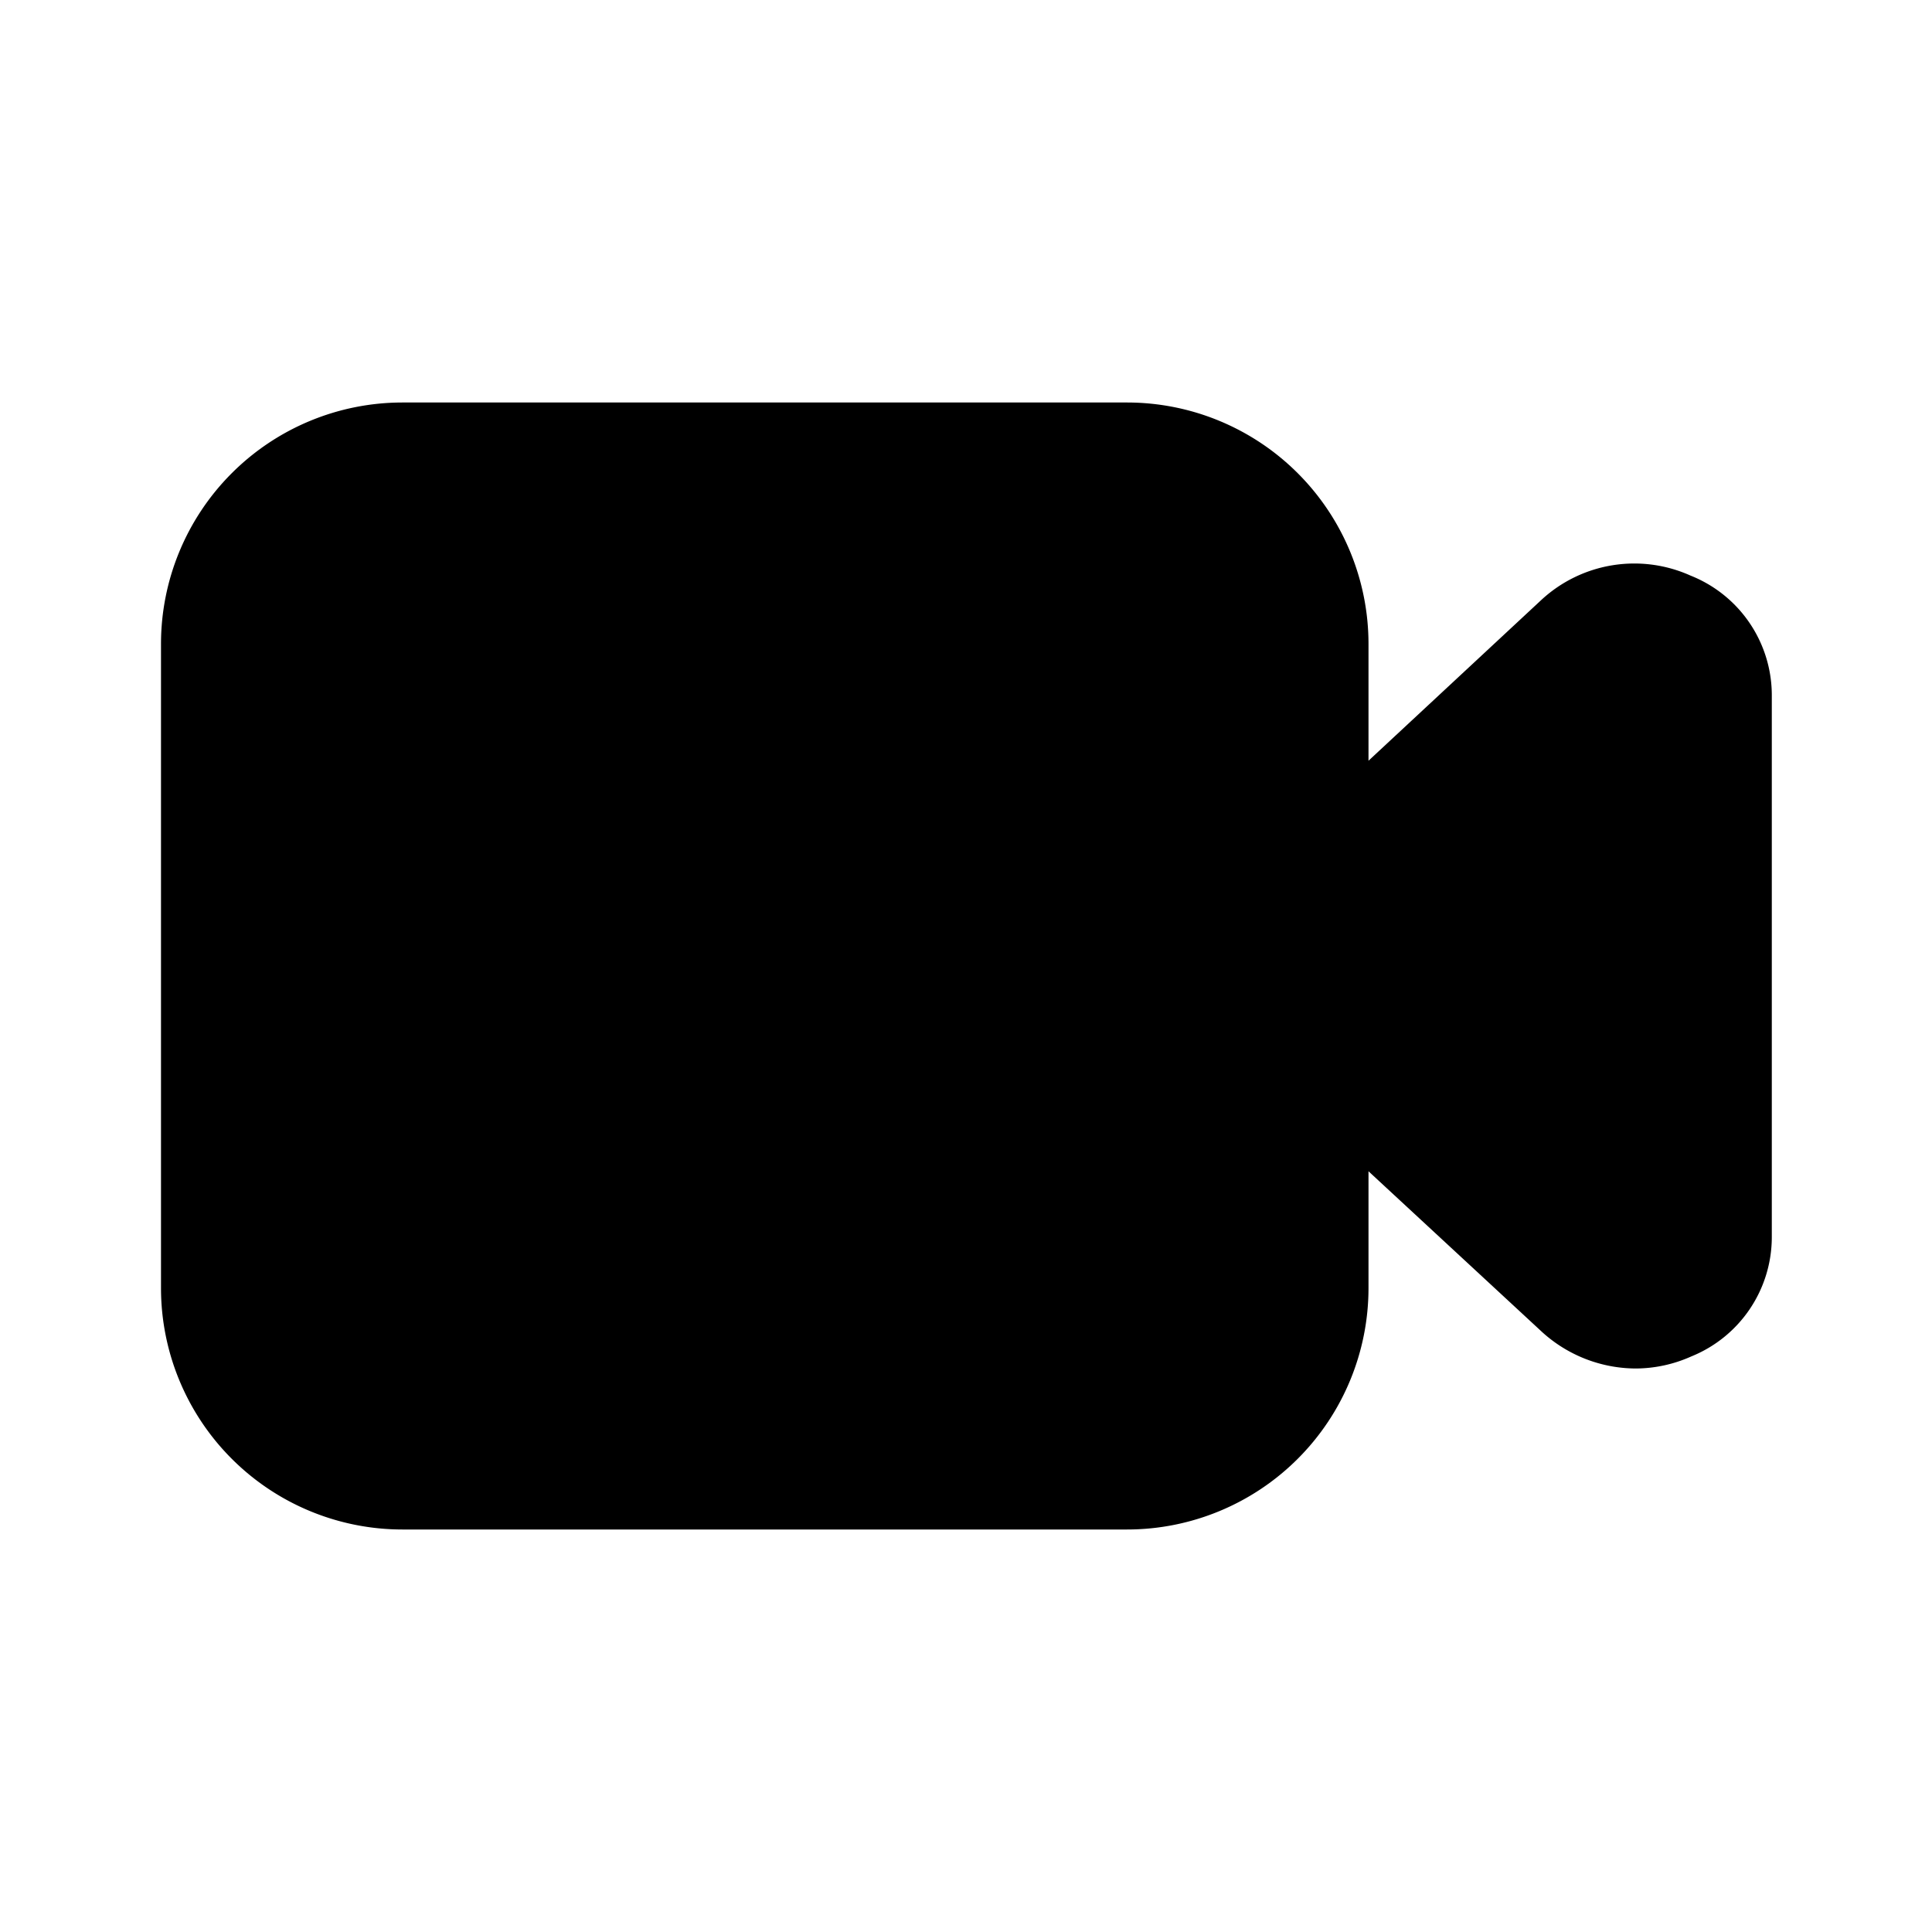 <svg xmlns="http://www.w3.org/2000/svg" viewBox="0 0 24 24"><path d="M5 5a3 3 0 0 0-3 3v8a3 3 0 0 0 3 3h9a3 3 0 0 0 3-3v-1.45l2.16 2a1.74 1.74 0 0 0 1.16.45 1.7 1.7 0 0 0 .69-.15 1.6 1.6 0 0 0 1-1.48V8.63A1.6 1.6 0 0 0 21 7.15a1.7 1.7 0 0 0-1.85.3l-2.15 2V8a3 3 0 0 0-3-3z"/></svg>